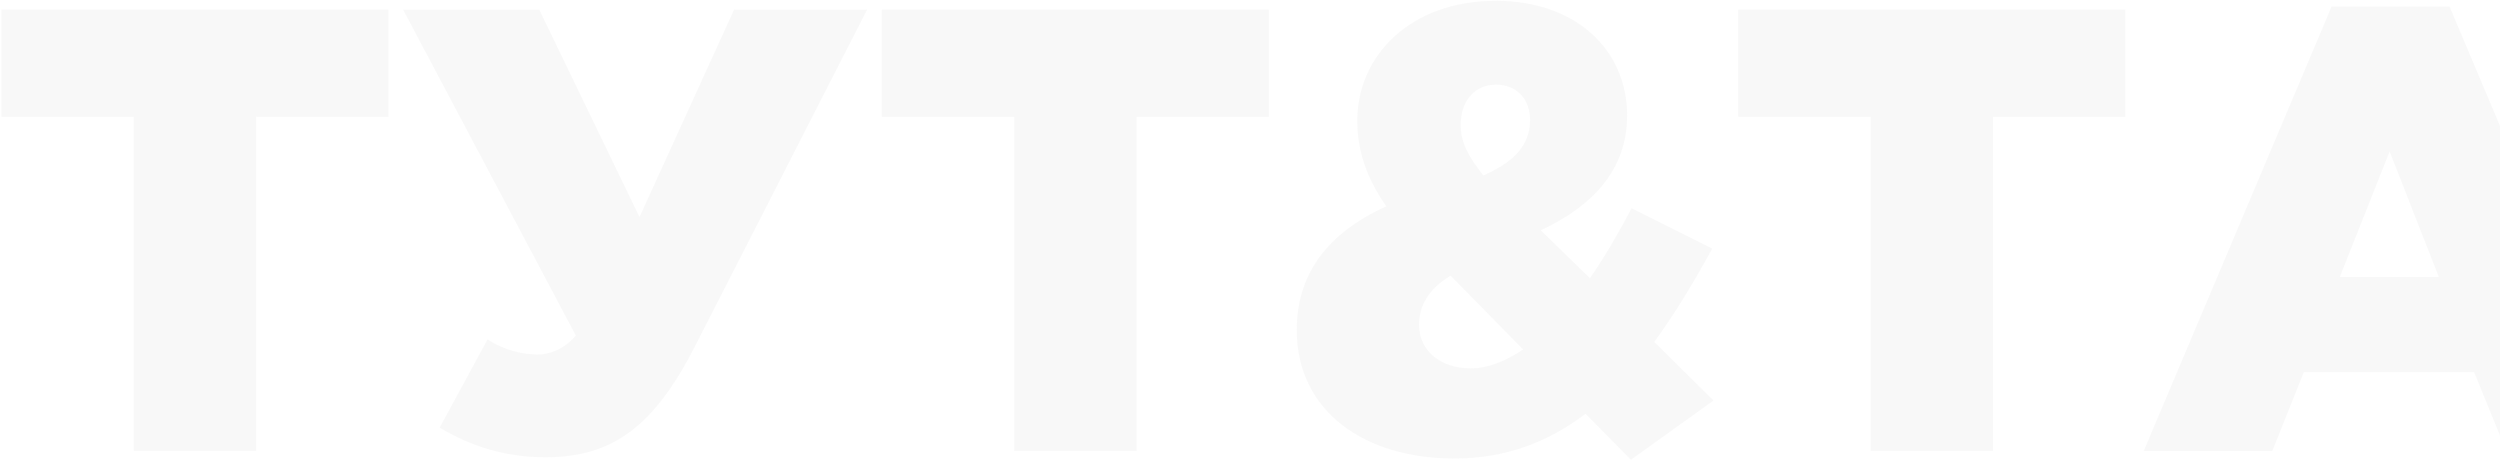 <svg width="571" height="106" viewBox="0 0 571 106" fill="none" xmlns="http://www.w3.org/2000/svg">
<g opacity="0.2">
<path d="M30.552 103H58.488V26.68H88.728V2.2H0.312V26.68H30.552V103Z" fill="#DDDDDD"/>
<path d="M124.607 104.44C140.159 104.44 149.519 97.096 158.735 79.096L198.047 2.2H167.663L146.063 49.576L123.167 2.2H92.062L131.519 76.648C128.495 80.104 125.183 80.968 122.735 80.968C119.711 80.968 115.247 80.104 111.359 77.512L100.415 97.672C107.183 101.704 114.959 104.44 124.607 104.44Z" fill="#DDDDDD"/>
<path d="M231.646 103H259.582V26.68H289.822V2.2H201.406V26.68H231.646V103Z" fill="#DDDDDD"/>
<path d="M372.5 105.016L391.364 91.48L377.828 78.088C382.58 71.608 386.9 64.408 391.076 56.776L372.644 47.56C369.62 53.32 366.452 58.792 363.14 63.544L351.908 52.6C363.716 47.128 371.636 38.776 371.636 26.392C371.636 11.416 359.972 0.184 341.684 0.184C321.956 0.184 310.004 12.856 310.004 27.544C310.004 34.312 312.02 40.504 316.628 47.128C302.948 53.32 296.18 62.824 296.18 75.352C296.18 93.928 311.588 104.728 332.18 104.728C343.844 104.728 353.636 100.984 362.132 94.504L372.5 105.016ZM335.924 84.136C329.012 84.136 324.116 80.104 324.116 74.2C324.116 69.88 326.276 65.992 331.316 62.968L347.876 79.816C343.988 82.408 339.956 84.136 335.924 84.136ZM338.804 40.072C335.348 35.752 333.62 32.44 333.62 28.552C333.62 22.936 336.932 19.336 341.684 19.336C346.292 19.336 349.46 22.504 349.46 27.4C349.46 33.016 346.004 36.904 338.804 40.072Z" fill="#DDDDDD"/>
<path d="M427.255 103H455.191V26.68H485.431V2.2H397.015V26.68H427.255V103Z" fill="#DDDDDD"/>
<path d="M489.63 103H519.006L526.206 85H565.086L572.43 103H602.382L559.47 1.48H532.542L489.63 103ZM534.414 63.256L545.79 34.6L557.022 63.256H534.414Z" fill="#DDDDDD"/>
<path d="M612.162 103H639.522V45.4L665.154 84.568H665.73L691.506 45.112V103H719.298V2.2H689.778L665.73 41.224L641.682 2.2H612.162V103Z" fill="#DDDDDD"/>
</g>
</svg>
